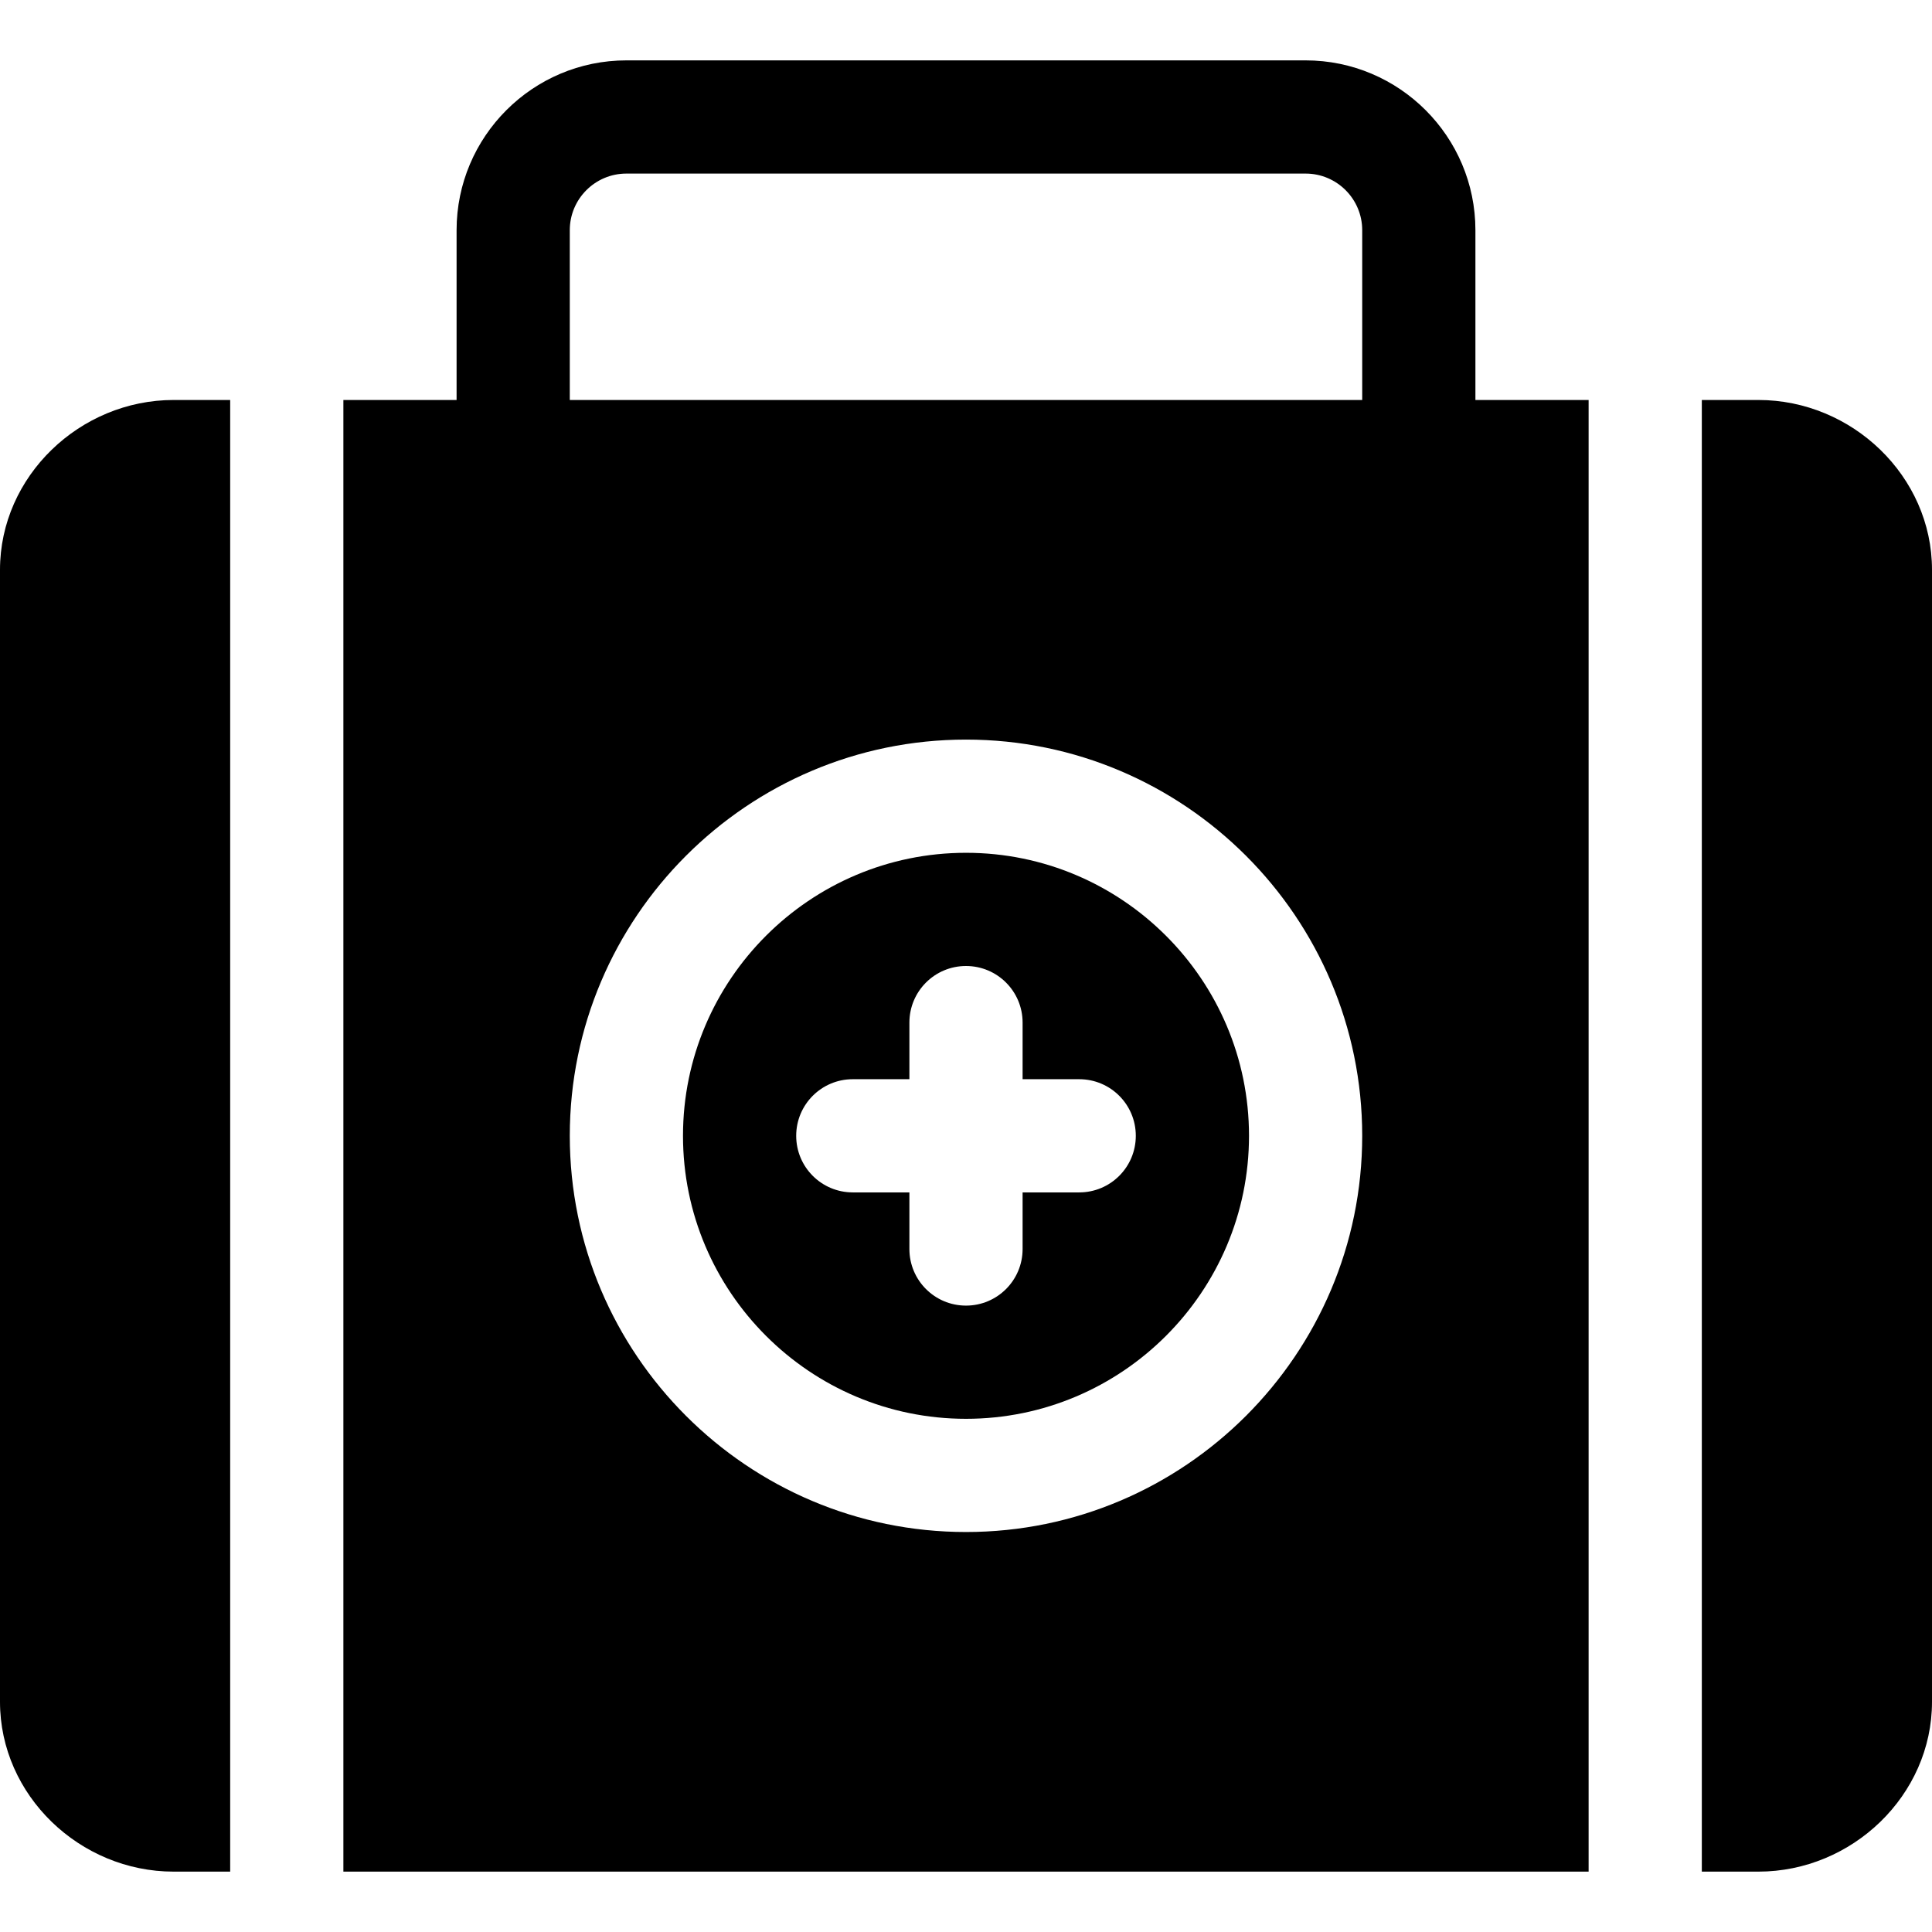 <svg id="Capa_1" enable-background="new 0 0 512 512" height="512" viewBox="0 0 512 512" width="512" xmlns="http://www.w3.org/2000/svg"><g><path d="m256 226c-41.353 0-75 33.647-75 75s33.647 75 75 75 75-33.647 75-75-33.647-75-75-75zm30 90h-15v15c0 8.291-6.709 15-15 15s-15-6.709-15-15v-15h-15c-8.291 0-15-6.709-15-15s6.709-15 15-15h15v-15c0-8.291 6.709-15 15-15s15 6.709 15 15v15h15c8.291 0 15 6.709 15 15s-6.709 15-15 15z"/><path d="m46 496h15v-390h-15c-24.814 0-46 20.186-46 45v300c0 24.814 21.186 45 46 45z"/><path d="m421 106h-30v-45c0-24.814-20.186-45-45-45h-180c-24.814 0-45 20.186-45 45v45h-30v390h330zm-270-45c0-8.276 6.724-15 15-15h180c8.276 0 15 6.724 15 15v45h-210zm105 345c-57.891 0-105-47.109-105-105s47.109-105 105-105 105 47.109 105 105-47.109 105-105 105z"/><path d="m466 106h-15v390h15c24.814 0 46-20.186 46-45v-300c0-24.814-21.186-45-46-45z"/></g></svg>